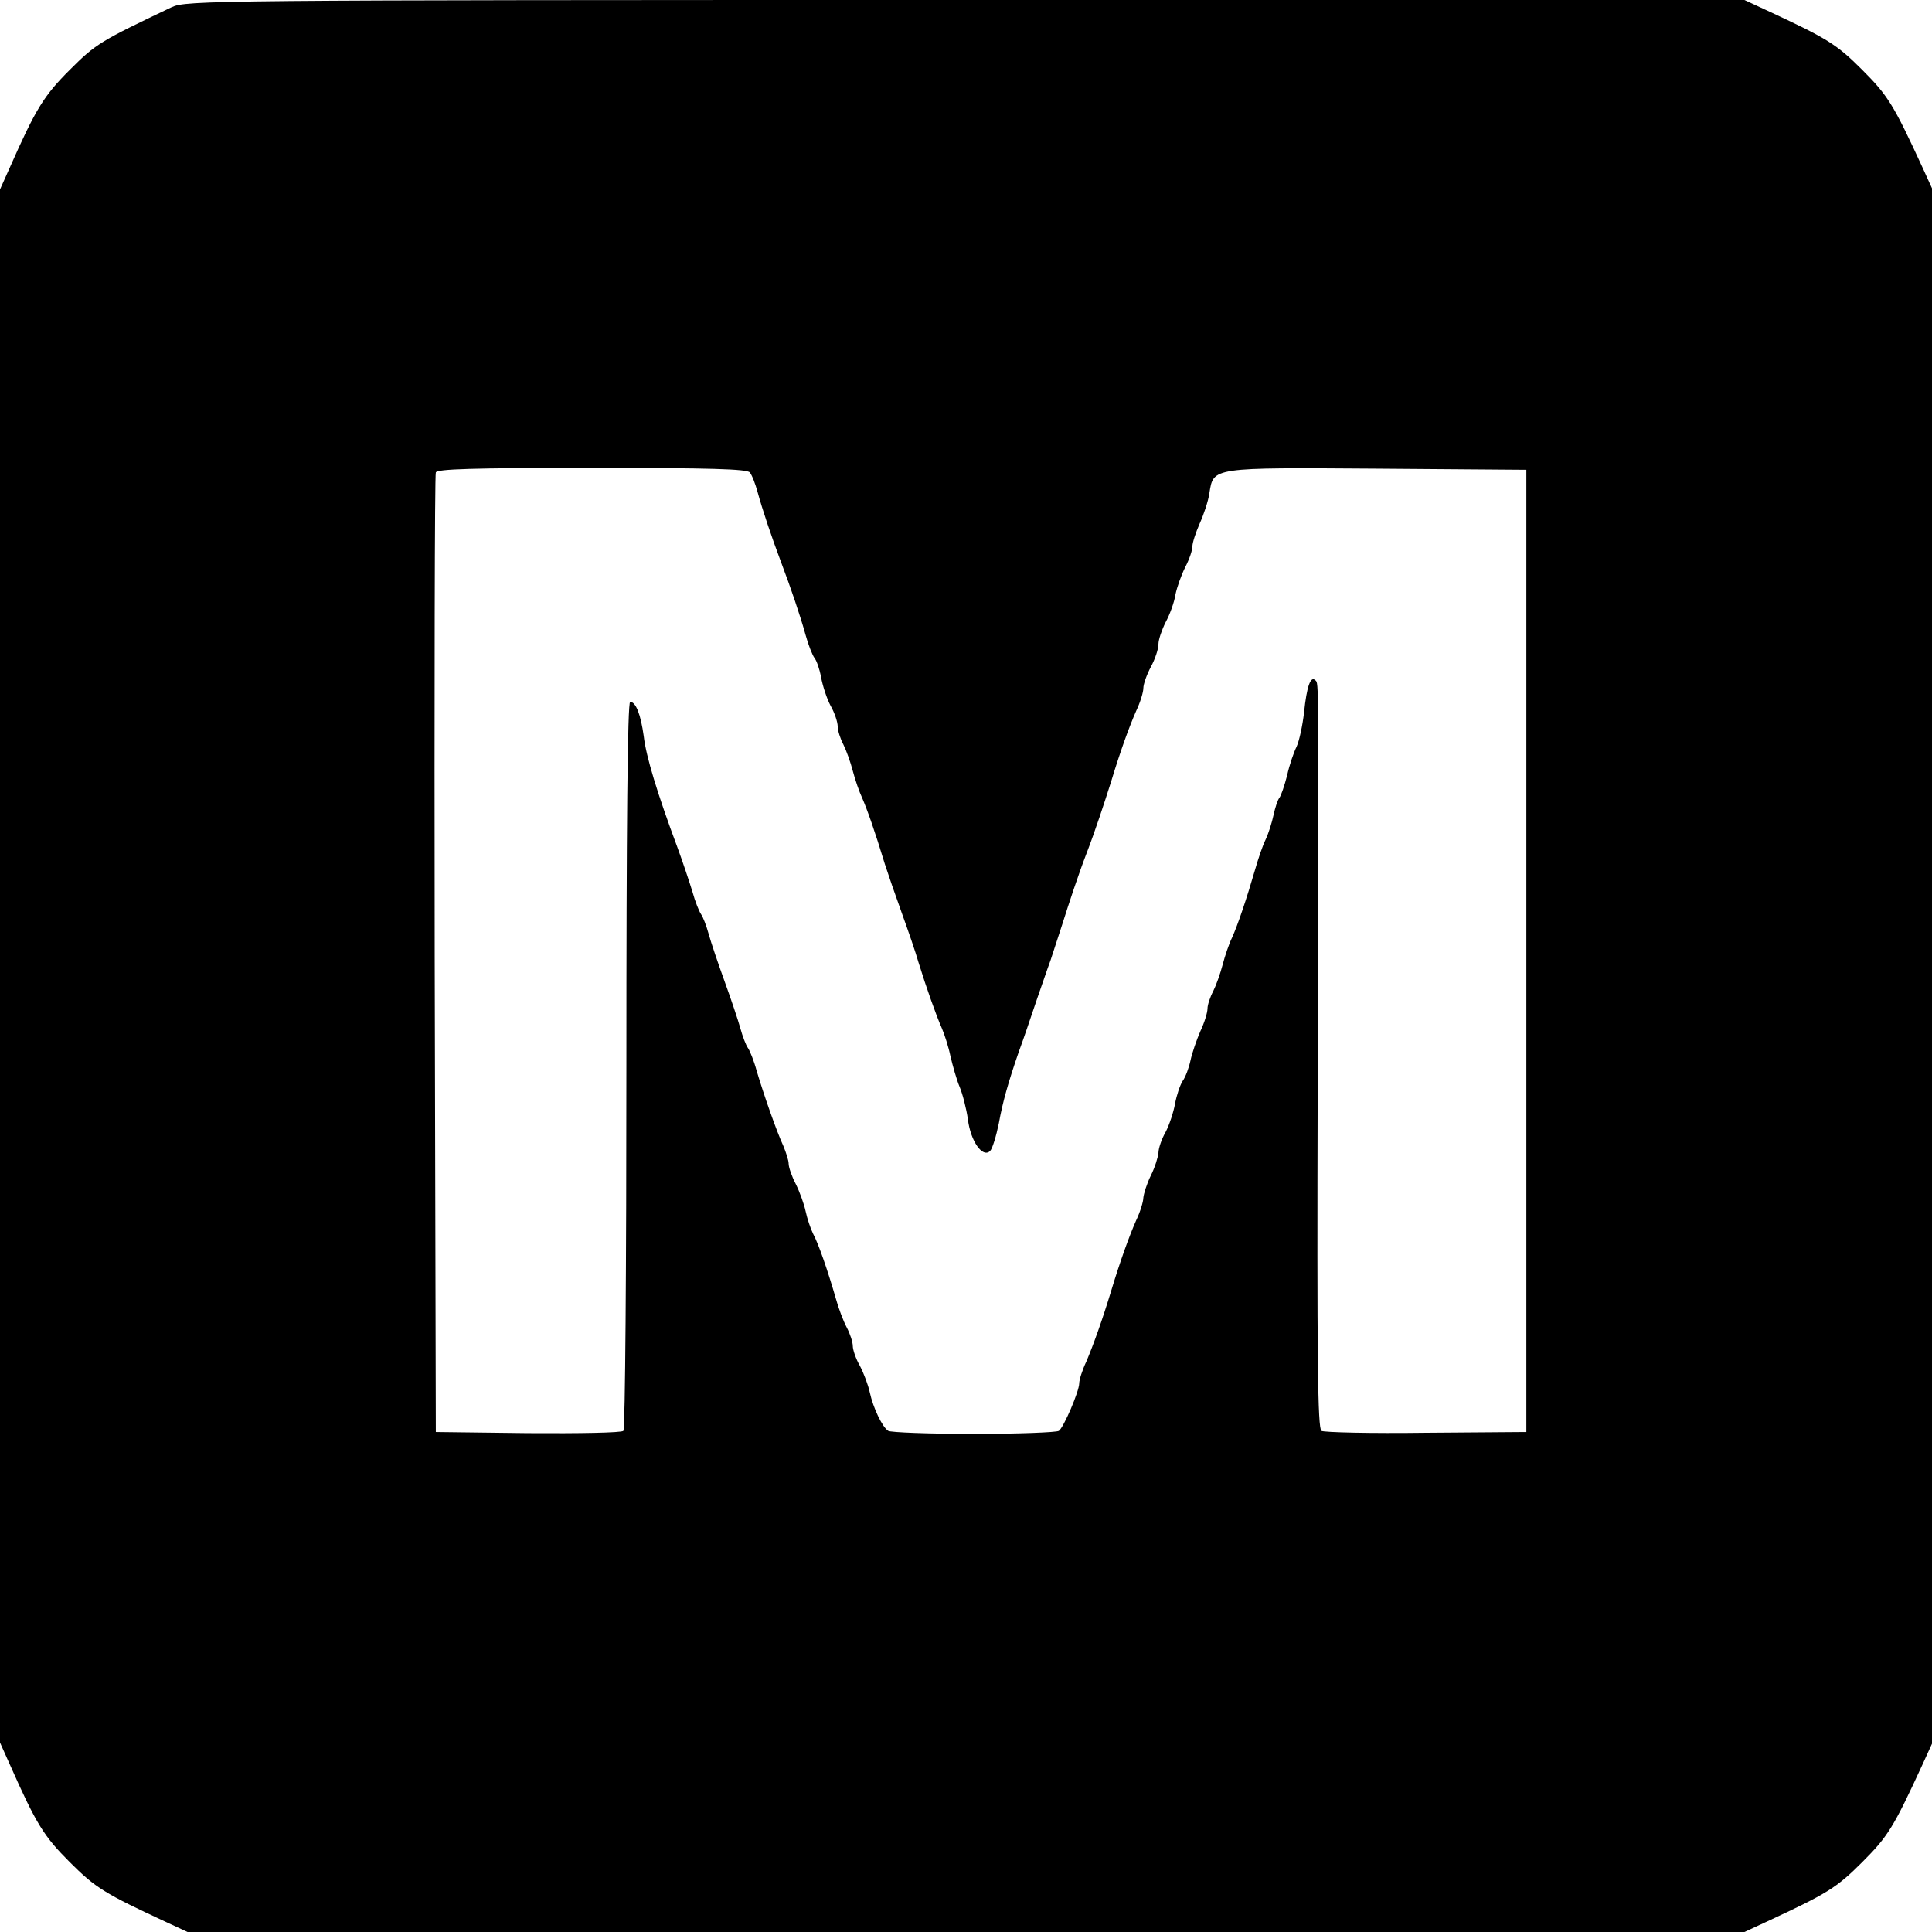 <?xml version="1.0" standalone="no"?>
<!DOCTYPE svg PUBLIC "-//W3C//DTD SVG 20010904//EN"
 "http://www.w3.org/TR/2001/REC-SVG-20010904/DTD/svg10.dtd">
<svg version="1.0" xmlns="http://www.w3.org/2000/svg"
 width="512pt" height="512pt" viewBox="0 0 512 512"
 preserveAspectRatio="xMidYMid meet">
<g transform="translate(0,512) scale(0.1,-0.1)"
fill="#000000" stroke="none">
<path d="M455 5101 c-189 -90 -201 -97 -270 -166 -69 -69 -90 -103 -159 -259
l-26 -58 0 -2058 0 -2058 26 -58 c70 -158 90 -190 159 -259 68 -68 92 -83 256
-159 l56 -26 2063 0 2063 0 56 26 c164 76 188 91 256 159 68 68 83 92 159 257
l26 57 0 2061 0 2061 -26 57 c-76 165 -91 189 -159 257 -68 68 -92 83 -256
159 l-56 26 -2064 0 c-2007 0 -2065 -1 -2104 -19z m1532 -1233 c6 -7 15 -31
21 -53 12 -44 36 -116 62 -185 25 -66 50 -139 65 -193 7 -26 18 -53 23 -60 6
-7 14 -30 18 -52 4 -22 15 -56 25 -75 11 -19 19 -44 19 -55 0 -11 7 -33 15
-48 8 -16 19 -47 25 -70 6 -23 17 -55 25 -72 13 -30 33 -86 60 -175 8 -25 28
-83 45 -130 17 -47 37 -105 44 -130 21 -68 47 -141 62 -175 7 -16 18 -50 23
-75 6 -25 16 -61 24 -80 8 -19 18 -58 22 -86 7 -58 39 -104 59 -84 6 6 16 39
23 73 10 56 25 109 53 190 13 35 28 80 49 142 10 28 25 73 35 100 9 28 23 70
31 95 18 57 43 133 65 190 22 57 47 133 65 190 23 76 47 143 66 186 11 23 19
50 19 60 0 11 9 36 20 57 11 20 20 47 20 60 0 12 9 38 19 58 11 20 23 53 26
73 4 20 16 53 26 73 11 21 19 45 19 55 0 10 9 37 19 60 11 24 23 60 26 81 11
69 4 68 446 65 l394 -3 0 -1275 0 -1275 -265 -2 c-146 -2 -271 1 -278 5 -10 7
-12 183 -10 913 3 1102 3 1067 -6 1076 -13 13 -23 -17 -30 -84 -4 -36 -13 -77
-20 -92 -7 -14 -19 -48 -25 -76 -7 -27 -16 -54 -21 -60 -4 -5 -11 -26 -15 -45
-4 -19 -13 -48 -21 -65 -8 -16 -20 -52 -28 -80 -22 -76 -46 -147 -61 -180 -8
-16 -19 -49 -25 -72 -6 -23 -17 -54 -25 -70 -8 -15 -15 -36 -15 -46 0 -10 -8
-37 -19 -60 -10 -23 -22 -58 -26 -77 -4 -19 -13 -44 -21 -55 -7 -11 -16 -38
-20 -60 -4 -22 -15 -56 -25 -75 -11 -19 -19 -44 -19 -55 -1 -11 -9 -38 -20
-60 -11 -22 -19 -49 -20 -59 0 -10 -8 -37 -19 -60 -19 -43 -43 -110 -66 -186
-23 -76 -47 -143 -66 -188 -11 -23 -19 -49 -19 -58 0 -21 -41 -117 -54 -126
-6 -4 -108 -8 -226 -8 -118 0 -220 4 -226 8 -16 10 -40 61 -49 102 -4 19 -16
51 -26 70 -11 19 -19 43 -19 53 0 10 -7 32 -16 49 -9 17 -22 51 -29 77 -22 76
-46 145 -60 171 -7 14 -16 41 -20 60 -4 19 -16 52 -26 72 -11 21 -19 45 -19
54 0 9 -7 30 -14 47 -18 39 -52 136 -71 200 -7 26 -18 53 -23 60 -5 7 -14 30
-20 52 -6 22 -25 78 -42 125 -17 47 -36 103 -42 125 -6 22 -15 45 -20 52 -5 7
-16 34 -23 60 -8 26 -26 80 -40 118 -53 142 -83 241 -89 294 -8 58 -21 91 -36
91 -7 0 -10 -341 -10 -962 0 -529 -3 -965 -8 -970 -5 -5 -118 -7 -253 -6
l-244 3 -3 1265 c-1 696 0 1271 3 1278 3 9 95 12 413 12 316 0 412 -3 419 -12z"/>
</g>
</svg>
